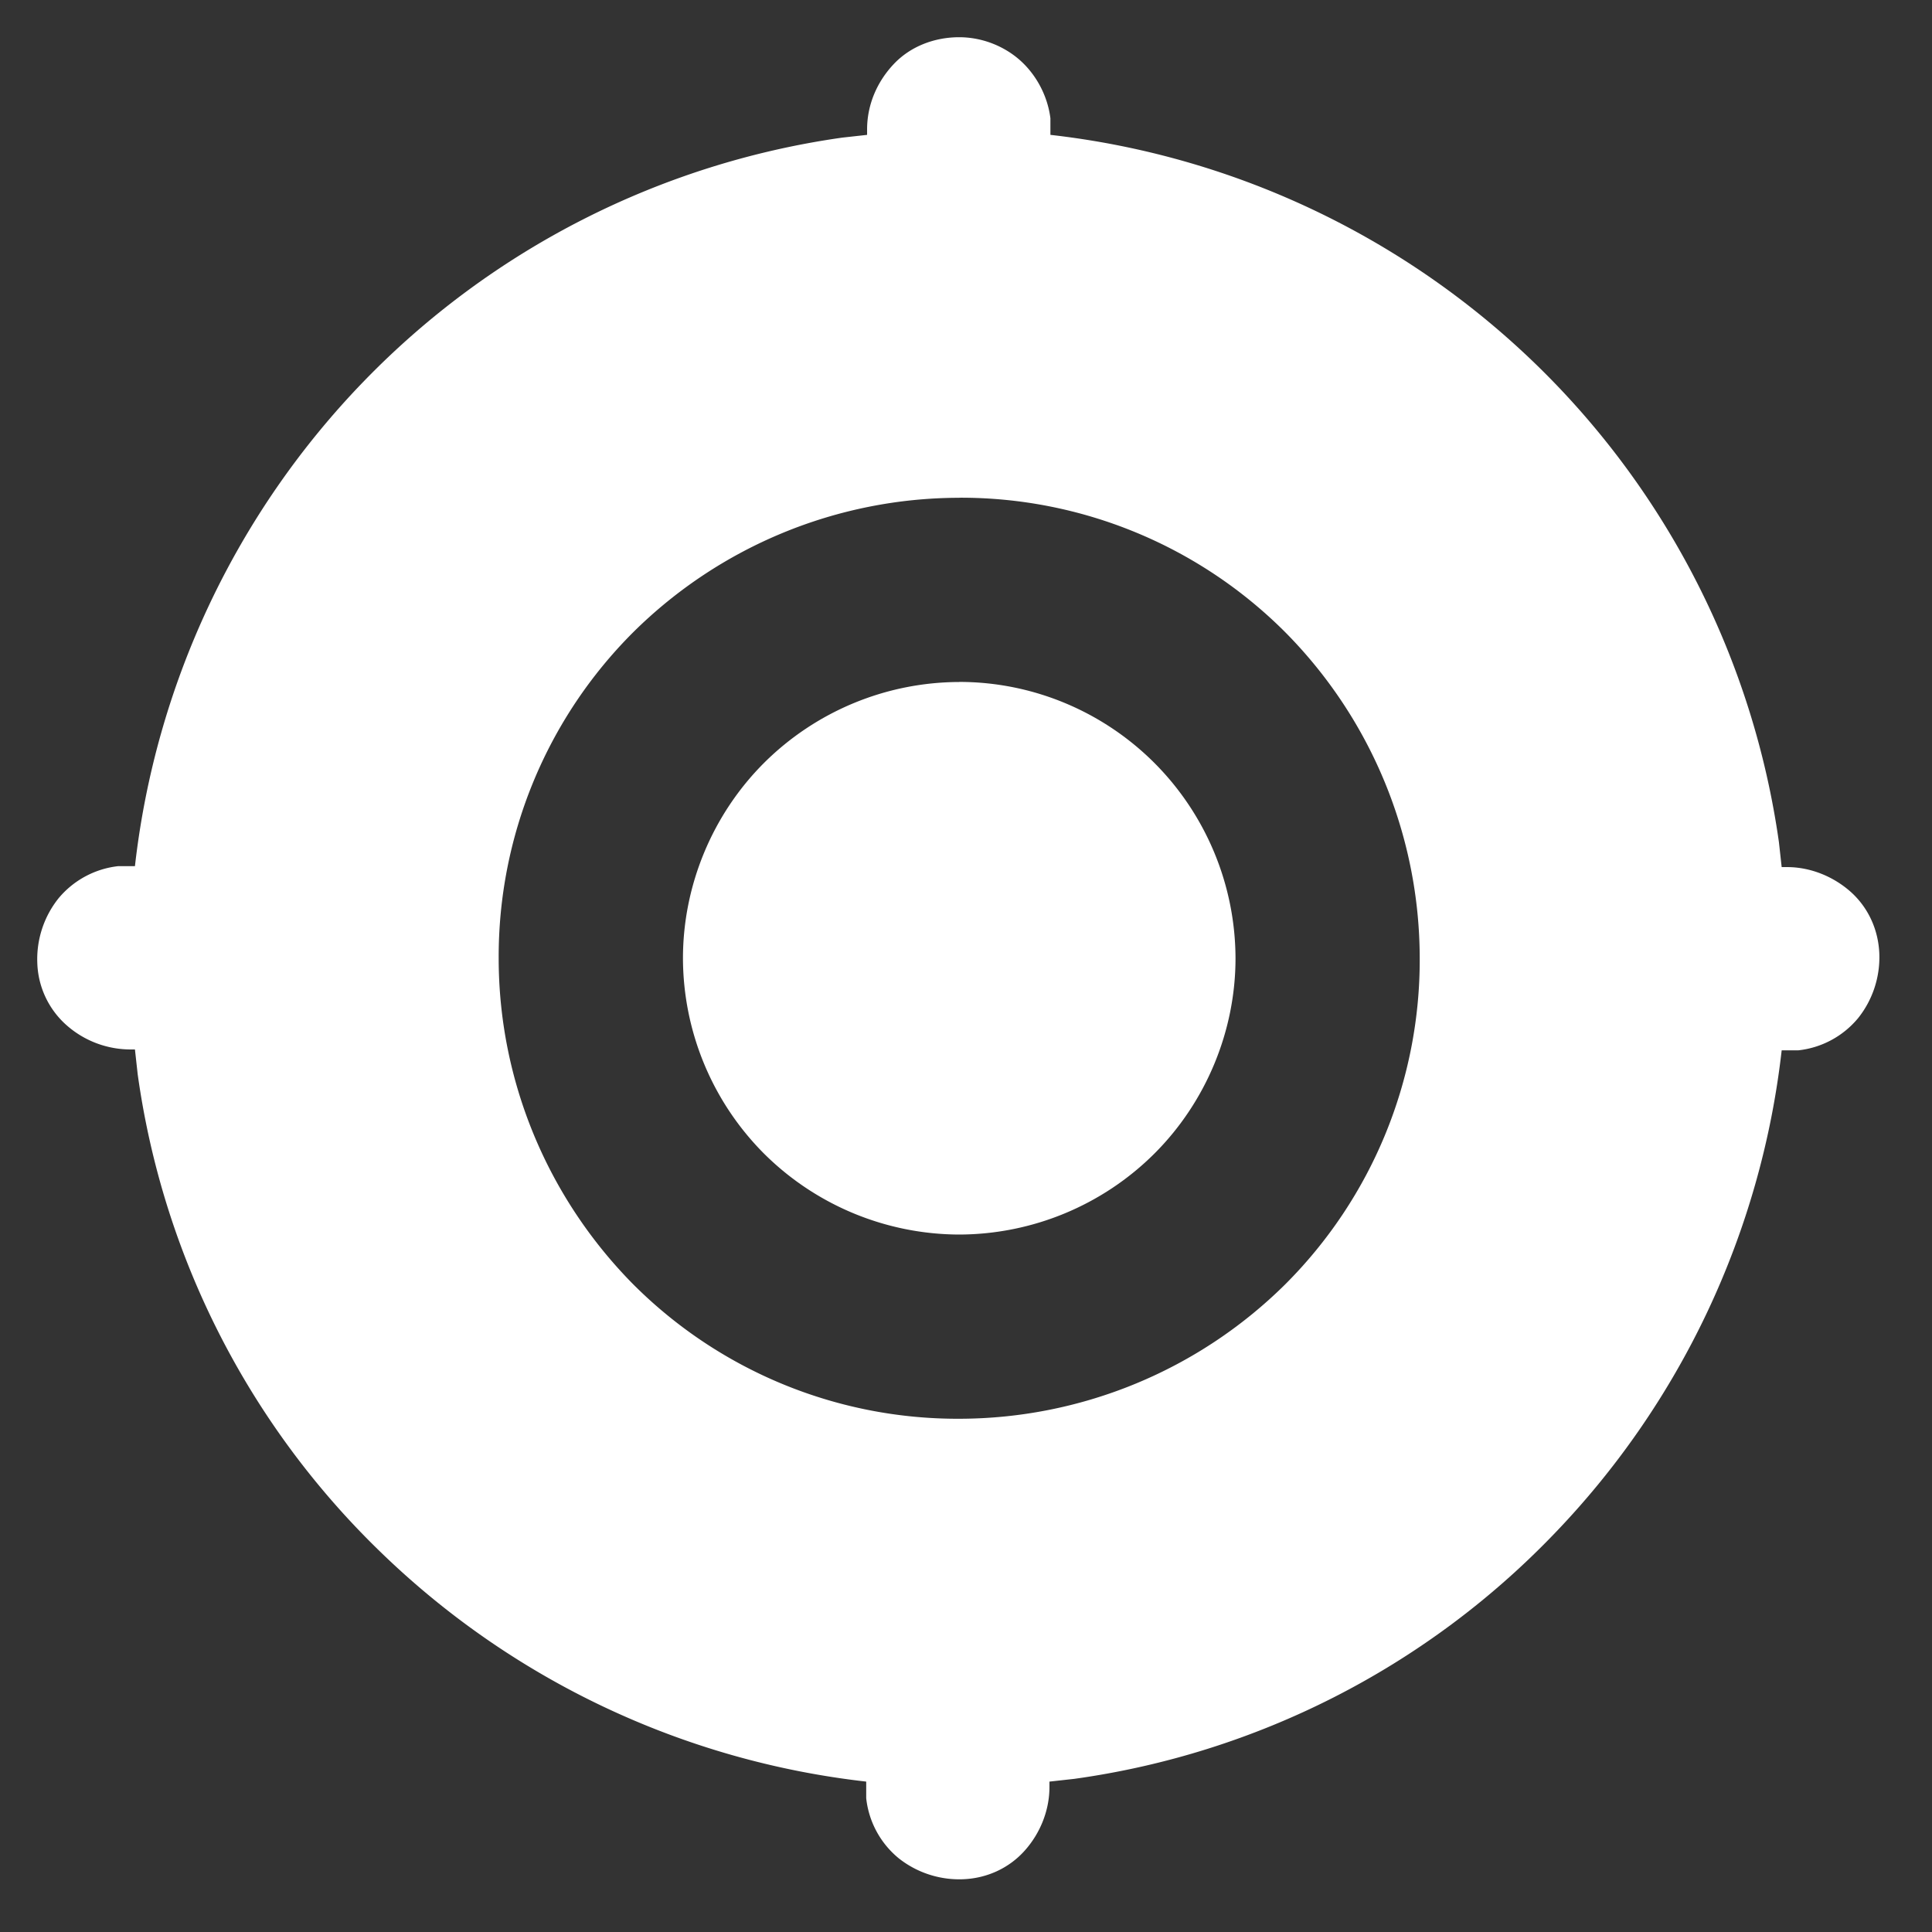 <svg width="26" height="26" fill="none" xmlns="http://www.w3.org/2000/svg"><rect width="100%" height="100%" fill="#333333" stroke="none"/><path d="M12.909 9.177c.991 0 1.933.397 2.627 1.091a3.736 3.736 0 011.091 2.628c0 .979-.396 1.933-1.09 2.627a3.736 3.736 0 01-2.628 1.091 3.74 3.74 0 01-2.628-1.09 3.736 3.736 0 01-1.09-2.628c0-.98.396-1.934 1.09-2.628a3.737 3.737 0 012.628-1.09zm0-2.478a6.242 6.242 0 00-4.388 1.81 6.168 6.168 0 00-1.81 4.387c0 1.648.658 3.222 1.81 4.387a6.168 6.168 0 004.388 1.81 6.242 6.242 0 004.388-1.81 6.168 6.168 0 001.809-4.387 6.242 6.242 0 00-1.81-4.388 6.168 6.168 0 00-4.387-1.81zm0-6.198c.297 0 .595.112.818.31.223.199.372.484.409.781v.223a11.192 11.192 0 016.532 3.086 11.138 11.138 0 013.272 6.433l.037.335h.074c.31 0 .62.124.856.334.235.211.371.508.384.83.012.31-.087.62-.285.868a1.215 1.215 0 01-.806.434h-.223a11.192 11.192 0 01-3.086 6.532 11.065 11.065 0 01-6.433 3.272l-.335.037v.075c0 .31-.123.62-.334.855-.21.235-.508.372-.83.384-.31.012-.62-.087-.868-.285a1.215 1.215 0 01-.434-.806v-.223a11.192 11.192 0 01-6.532-3.086 11.066 11.066 0 01-3.272-6.433l-.037-.334h-.074a1.3 1.3 0 01-.856-.335 1.166 1.166 0 01-.384-.83c-.012-.31.087-.62.285-.868a1.22 1.22 0 01.806-.434h.223a11.192 11.192 0 013.086-6.531 11.138 11.138 0 016.433-3.273l.334-.037v-.074c0-.335.137-.645.36-.88.223-.236.545-.36.88-.36z" fill="#fff"/></svg>